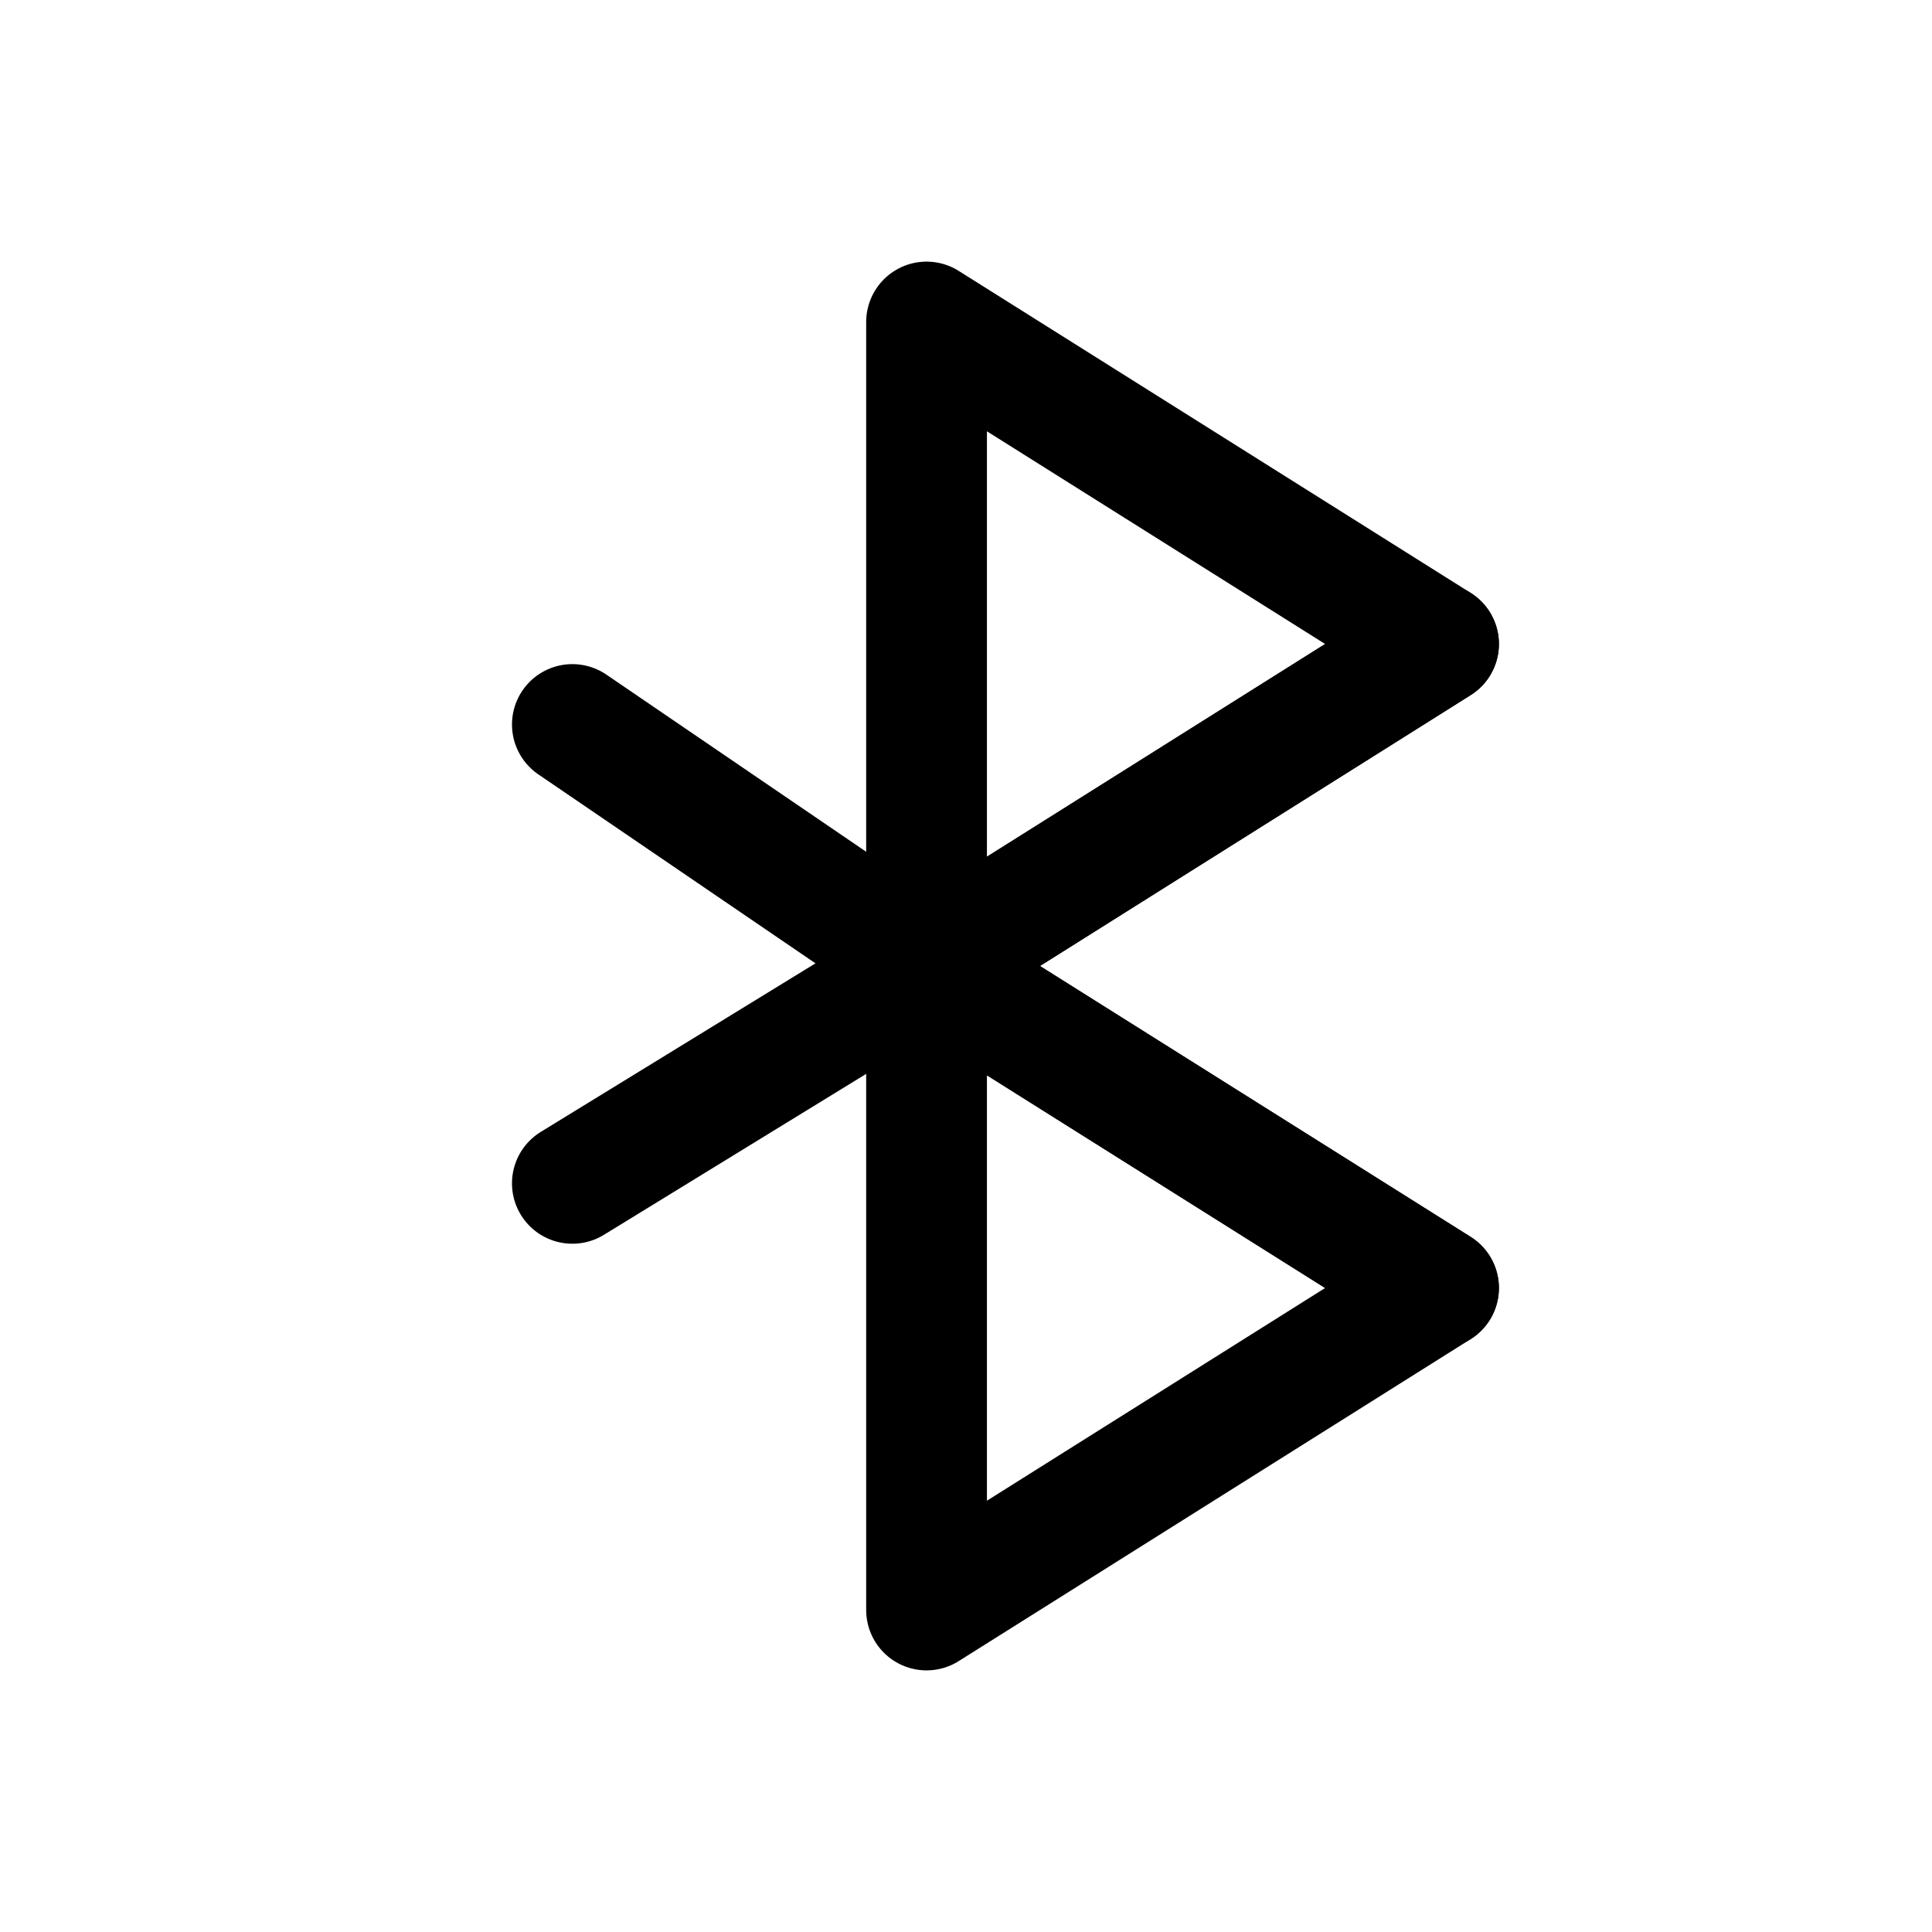 <svg xmlns="http://www.w3.org/2000/svg" width="24" height="24" viewBox="0 0 24 24" stroke="currentColor" fill="none" stroke-linecap="round" stroke-width="1.5" stroke-linejoin="round" stroke-align="center" ><polygon  points="11.51 20 11.51 12 11.51 4 17.87 8 11.51 12 17.87 16 11.51 20"/><polyline  points="7.11 14.7 11.51 12 17.87 8"/><polyline  points="7.11 9 11.51 12 17.87 16"/></svg>